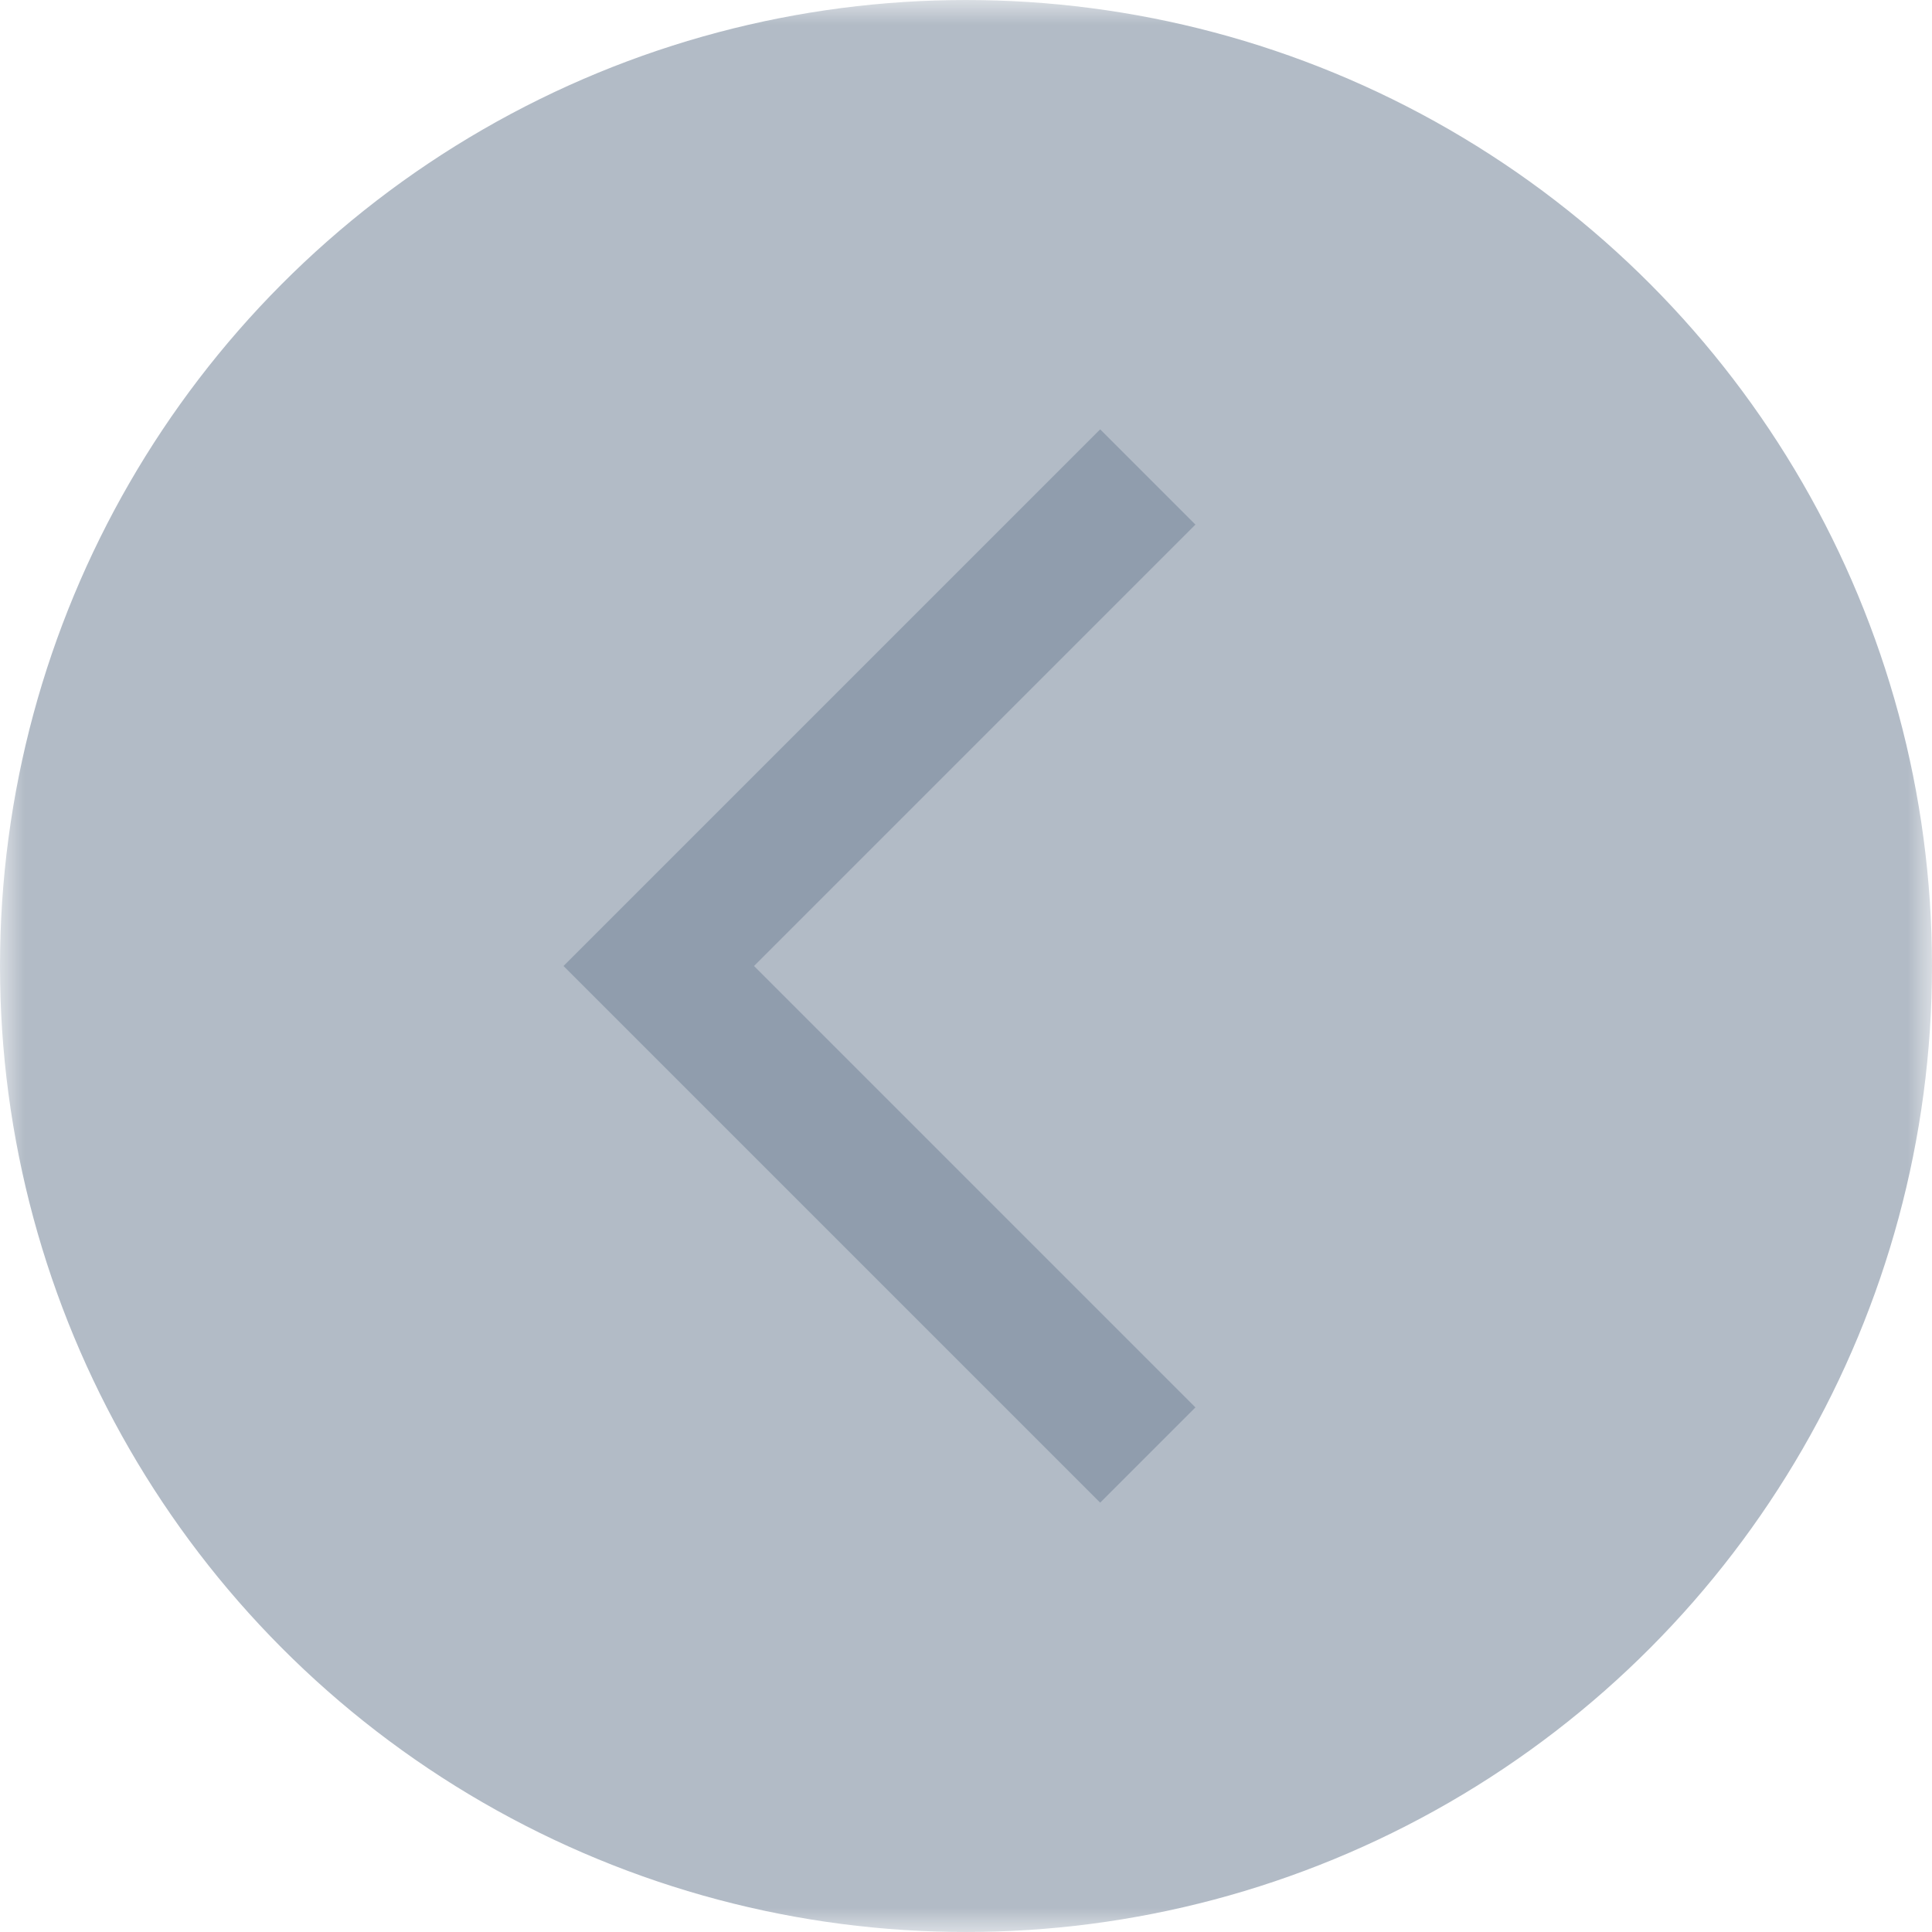 <svg width="40" height="40" viewBox="0 0 40 40" fill="none" xmlns="http://www.w3.org/2000/svg">
<mask id="mask0_1507_3613" style="mask-type:alpha" maskUnits="userSpaceOnUse" x="0" y="0" width="40" height="40">
<rect x="0.5" y="0.5" width="39" height="39" fill="#D9D9D9" stroke="#B2BBC6"/>
</mask>
<g mask="url(#mask0_1507_3613)">
<circle cx="20" cy="20" r="19.5" fill="#B2BBC6" stroke="#B2BBC6"/>
<path d="M22.778 31.111L11.667 20L22.778 8.889L24.75 10.861L15.611 20L24.75 29.139L22.778 31.111Z" fill="#909DAD"/>
</g>
</svg>

